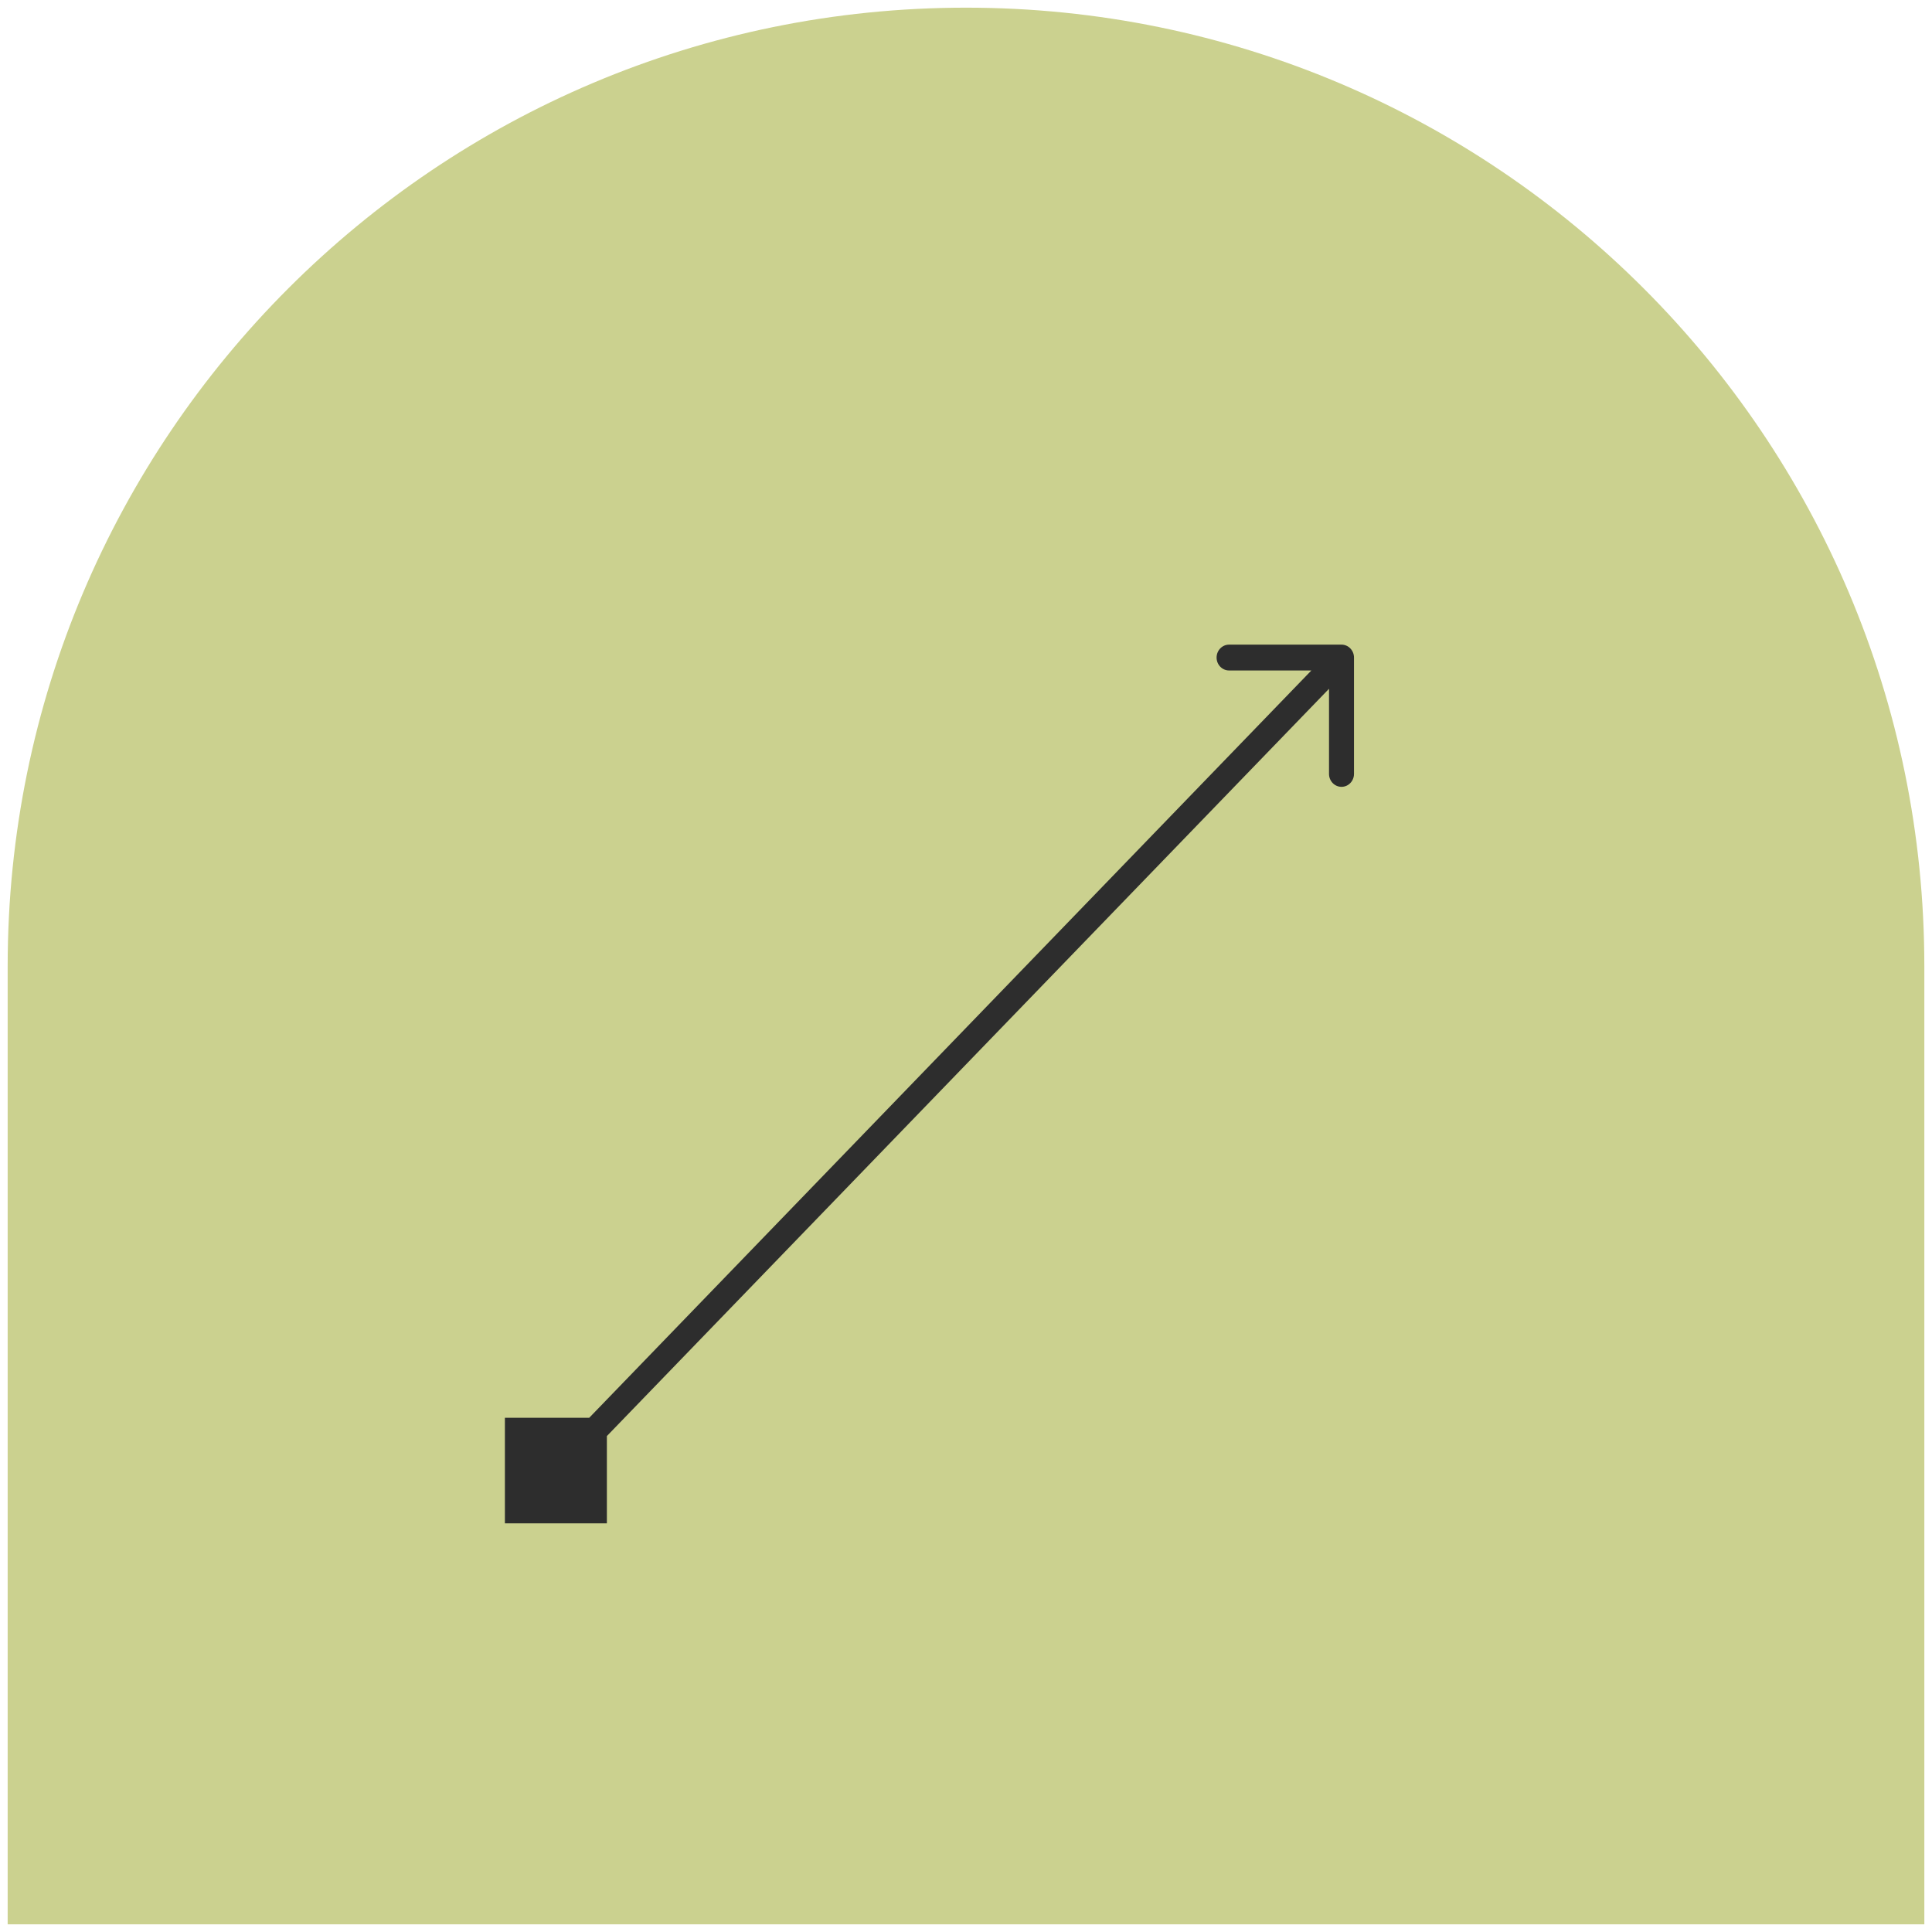 <svg class="iconSVG" width="126" height="126" viewBox="0 0 126 126" fill="none" xmlns="http://www.w3.org/2000/svg">
<path class="background"  d="M0.5 63C0.5 28.482 28.482 0.5 63 0.5C97.518 0.5 125.5 28.482 125.5 63V125.5H0.5V63Z" fill="#CBD18F"/>
<path class="arrow" d="M32.928 99.347L39.579 99.347L39.579 92.464L32.928 92.464L32.928 99.347ZM88.304 42.885C88.304 42.419 87.939 42.041 87.49 42.041L80.158 42.041C79.708 42.041 79.343 42.419 79.343 42.885C79.343 43.35 79.708 43.727 80.158 43.727L86.675 43.727L86.675 50.472C86.675 50.937 87.04 51.315 87.49 51.315C87.939 51.315 88.304 50.937 88.304 50.472L88.304 42.885ZM36.83 96.501L88.066 43.481L86.914 42.288L35.678 95.309L36.83 96.501Z" fill="#2D2D2D"/>
</svg>
